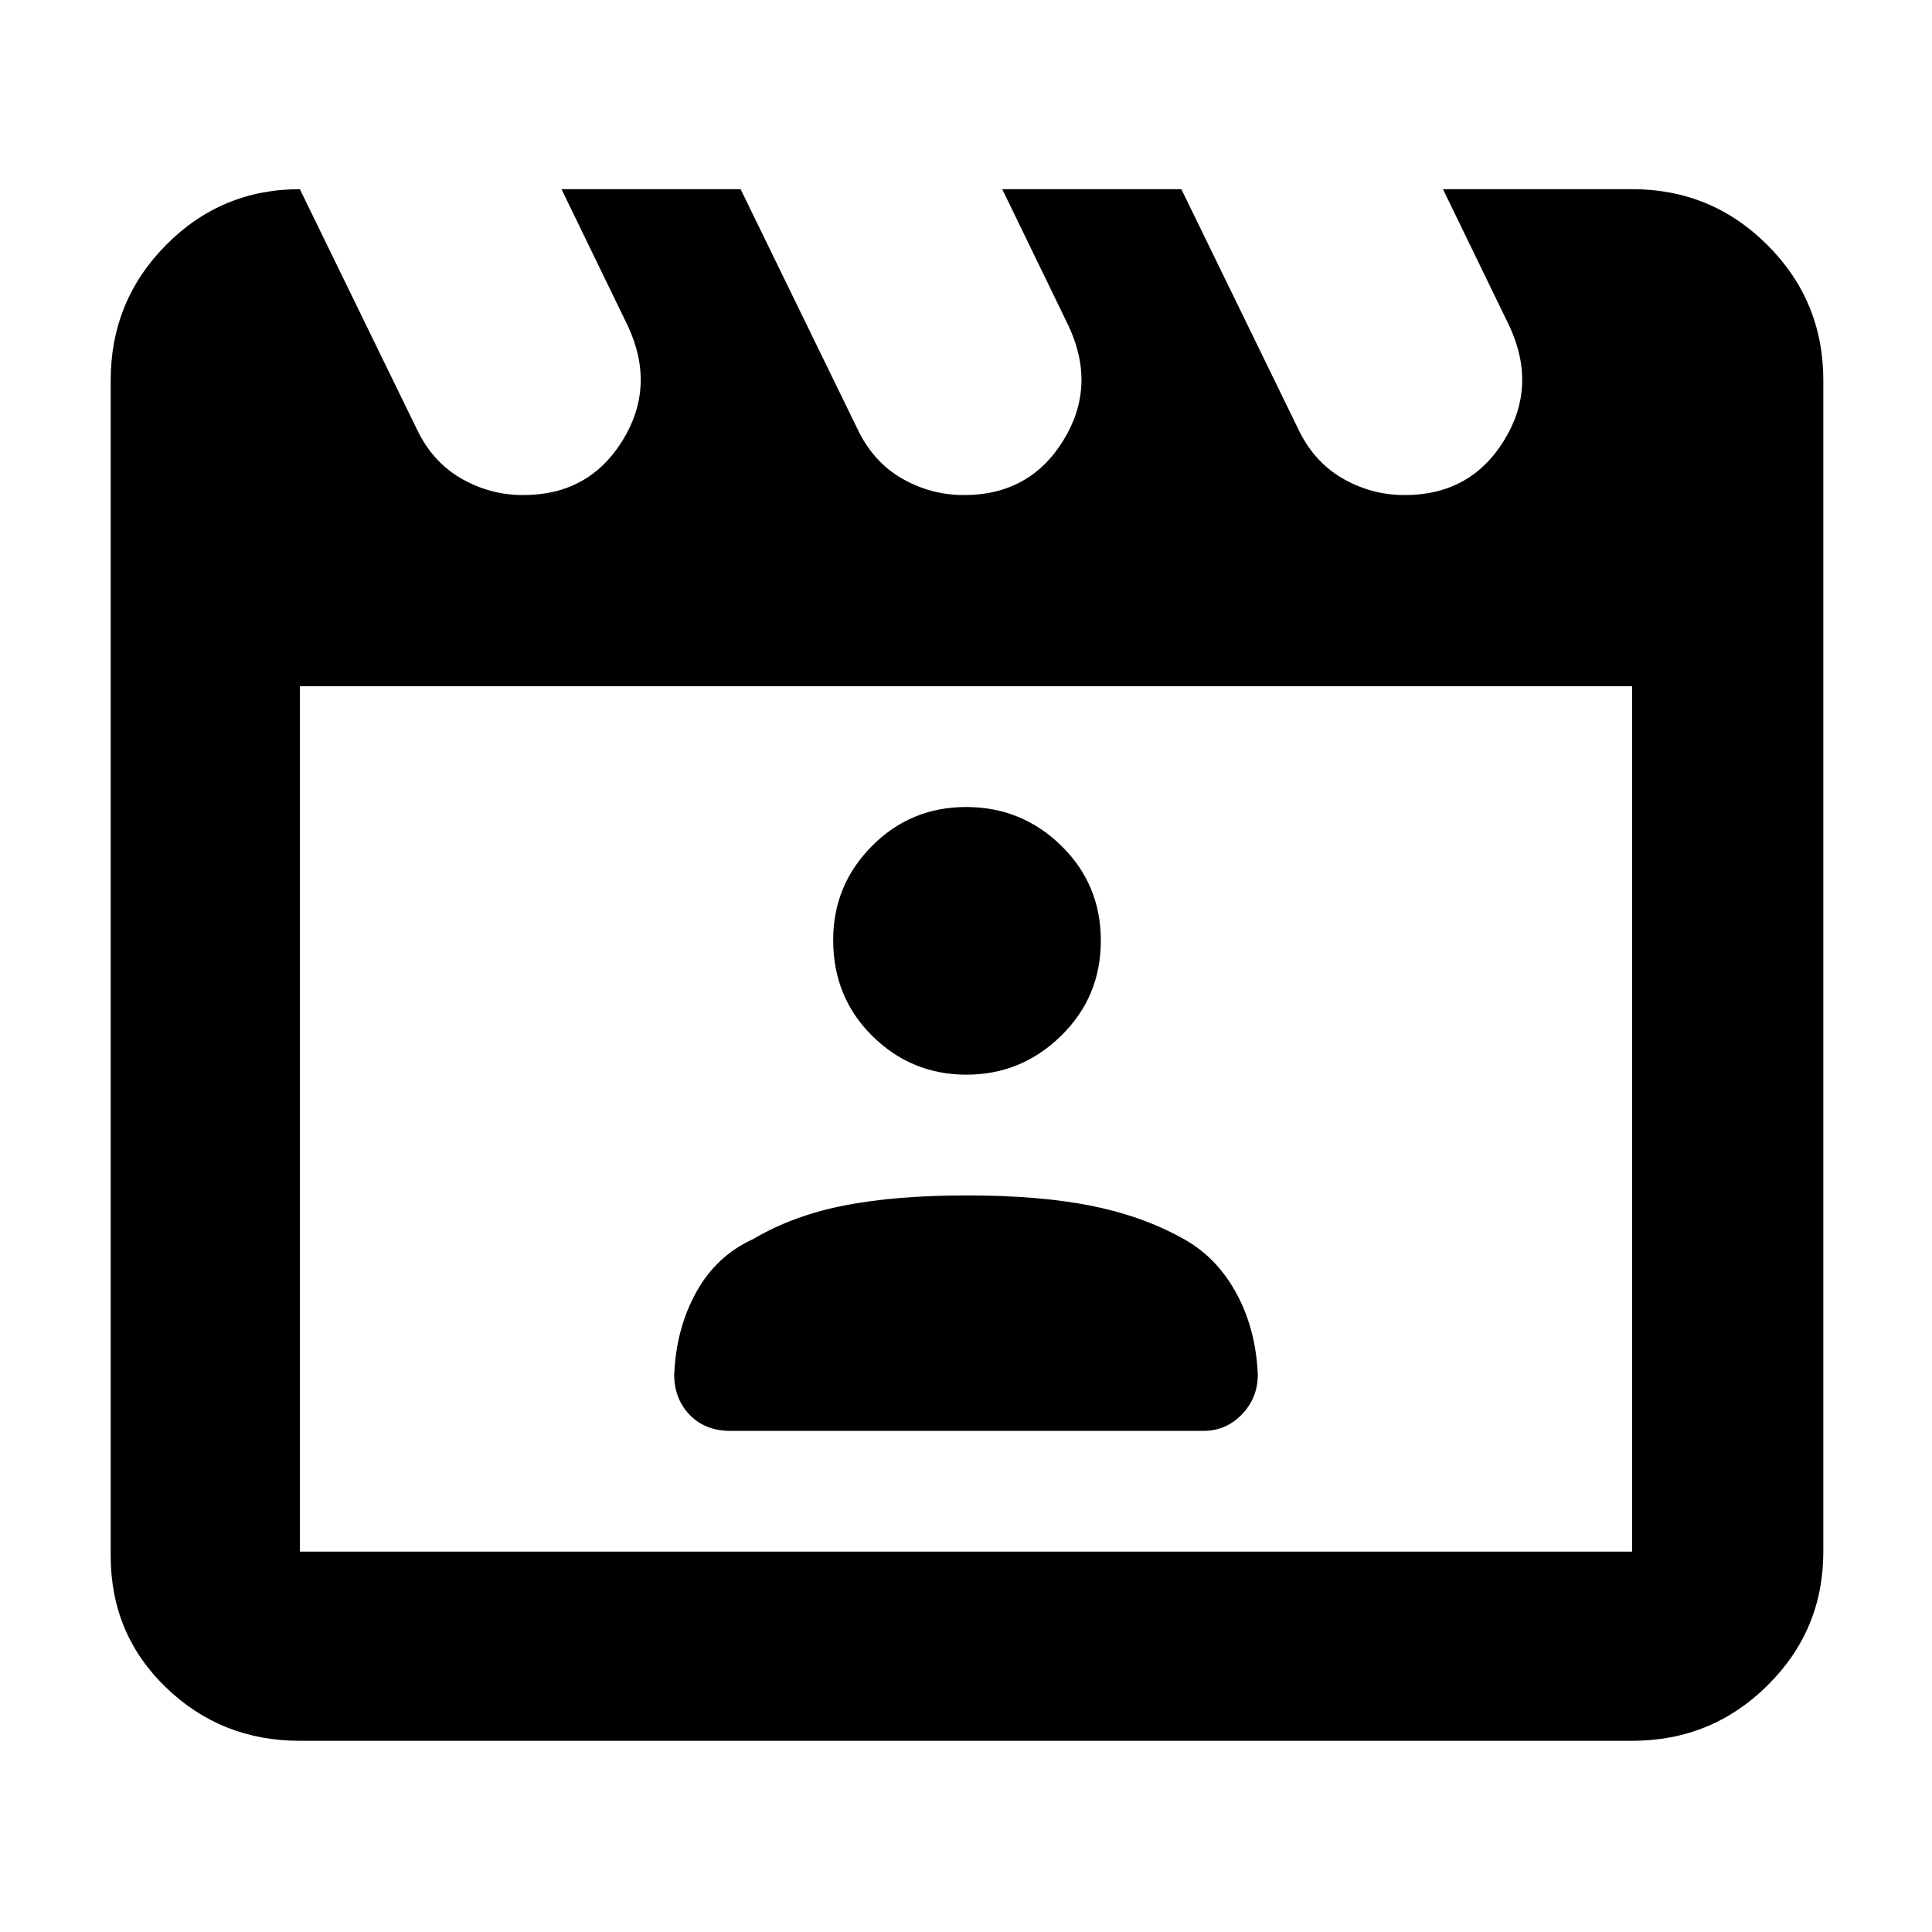 <svg xmlns="http://www.w3.org/2000/svg" width="48" height="48" viewBox="0 -960 960 960"><path d="m149-866 58 119q7.729 16.4 22.083 24.7Q243.438-714 260-714q32.5 0 49.25-26.962Q326-767.923 312-798l-33-68h89l58 119q7.729 16.4 22.083 24.7Q462.438-714 479-714q32.5 0 49.25-26.962Q545-767.923 531-798l-33-68h89l58 119q7.729 16.4 22.083 24.7Q681.438-714 698-714q32.5 0 49.25-26.962Q764-767.923 750-798l-33-68h94q39.463 0 67.231 27.769Q906-810.463 906-771v582q0 39.05-27.769 66.525Q850.463-95 811-95H149q-39.05 0-66.525-26.5Q55-148 55-187v-584q0-39.463 27.475-67.231Q109.95-866 149-866Zm0 247v430h662v-430H149Zm0 0v430-430Zm214 370h235q11.172 0 19.086-8.188Q625-265.375 625-277q-1-23-11-41t-27-27q-20-11-45.5-16t-61-5q-35.5 0-61 5t-45.405 16.769Q356-336 346-318t-11 41q0 12.062 7.7 20.031Q350.4-249 363-249Zm117.212-177q27.313 0 47.051-19.326Q547-464.652 547-492.589q0-27.936-19.658-47.174Q507.684-559 480.08-559q-27.605 0-46.843 19.413Q414-520.173 414-492.911q0 28.436 19.45 47.674Q452.9-426 480.212-426Z"/></svg>